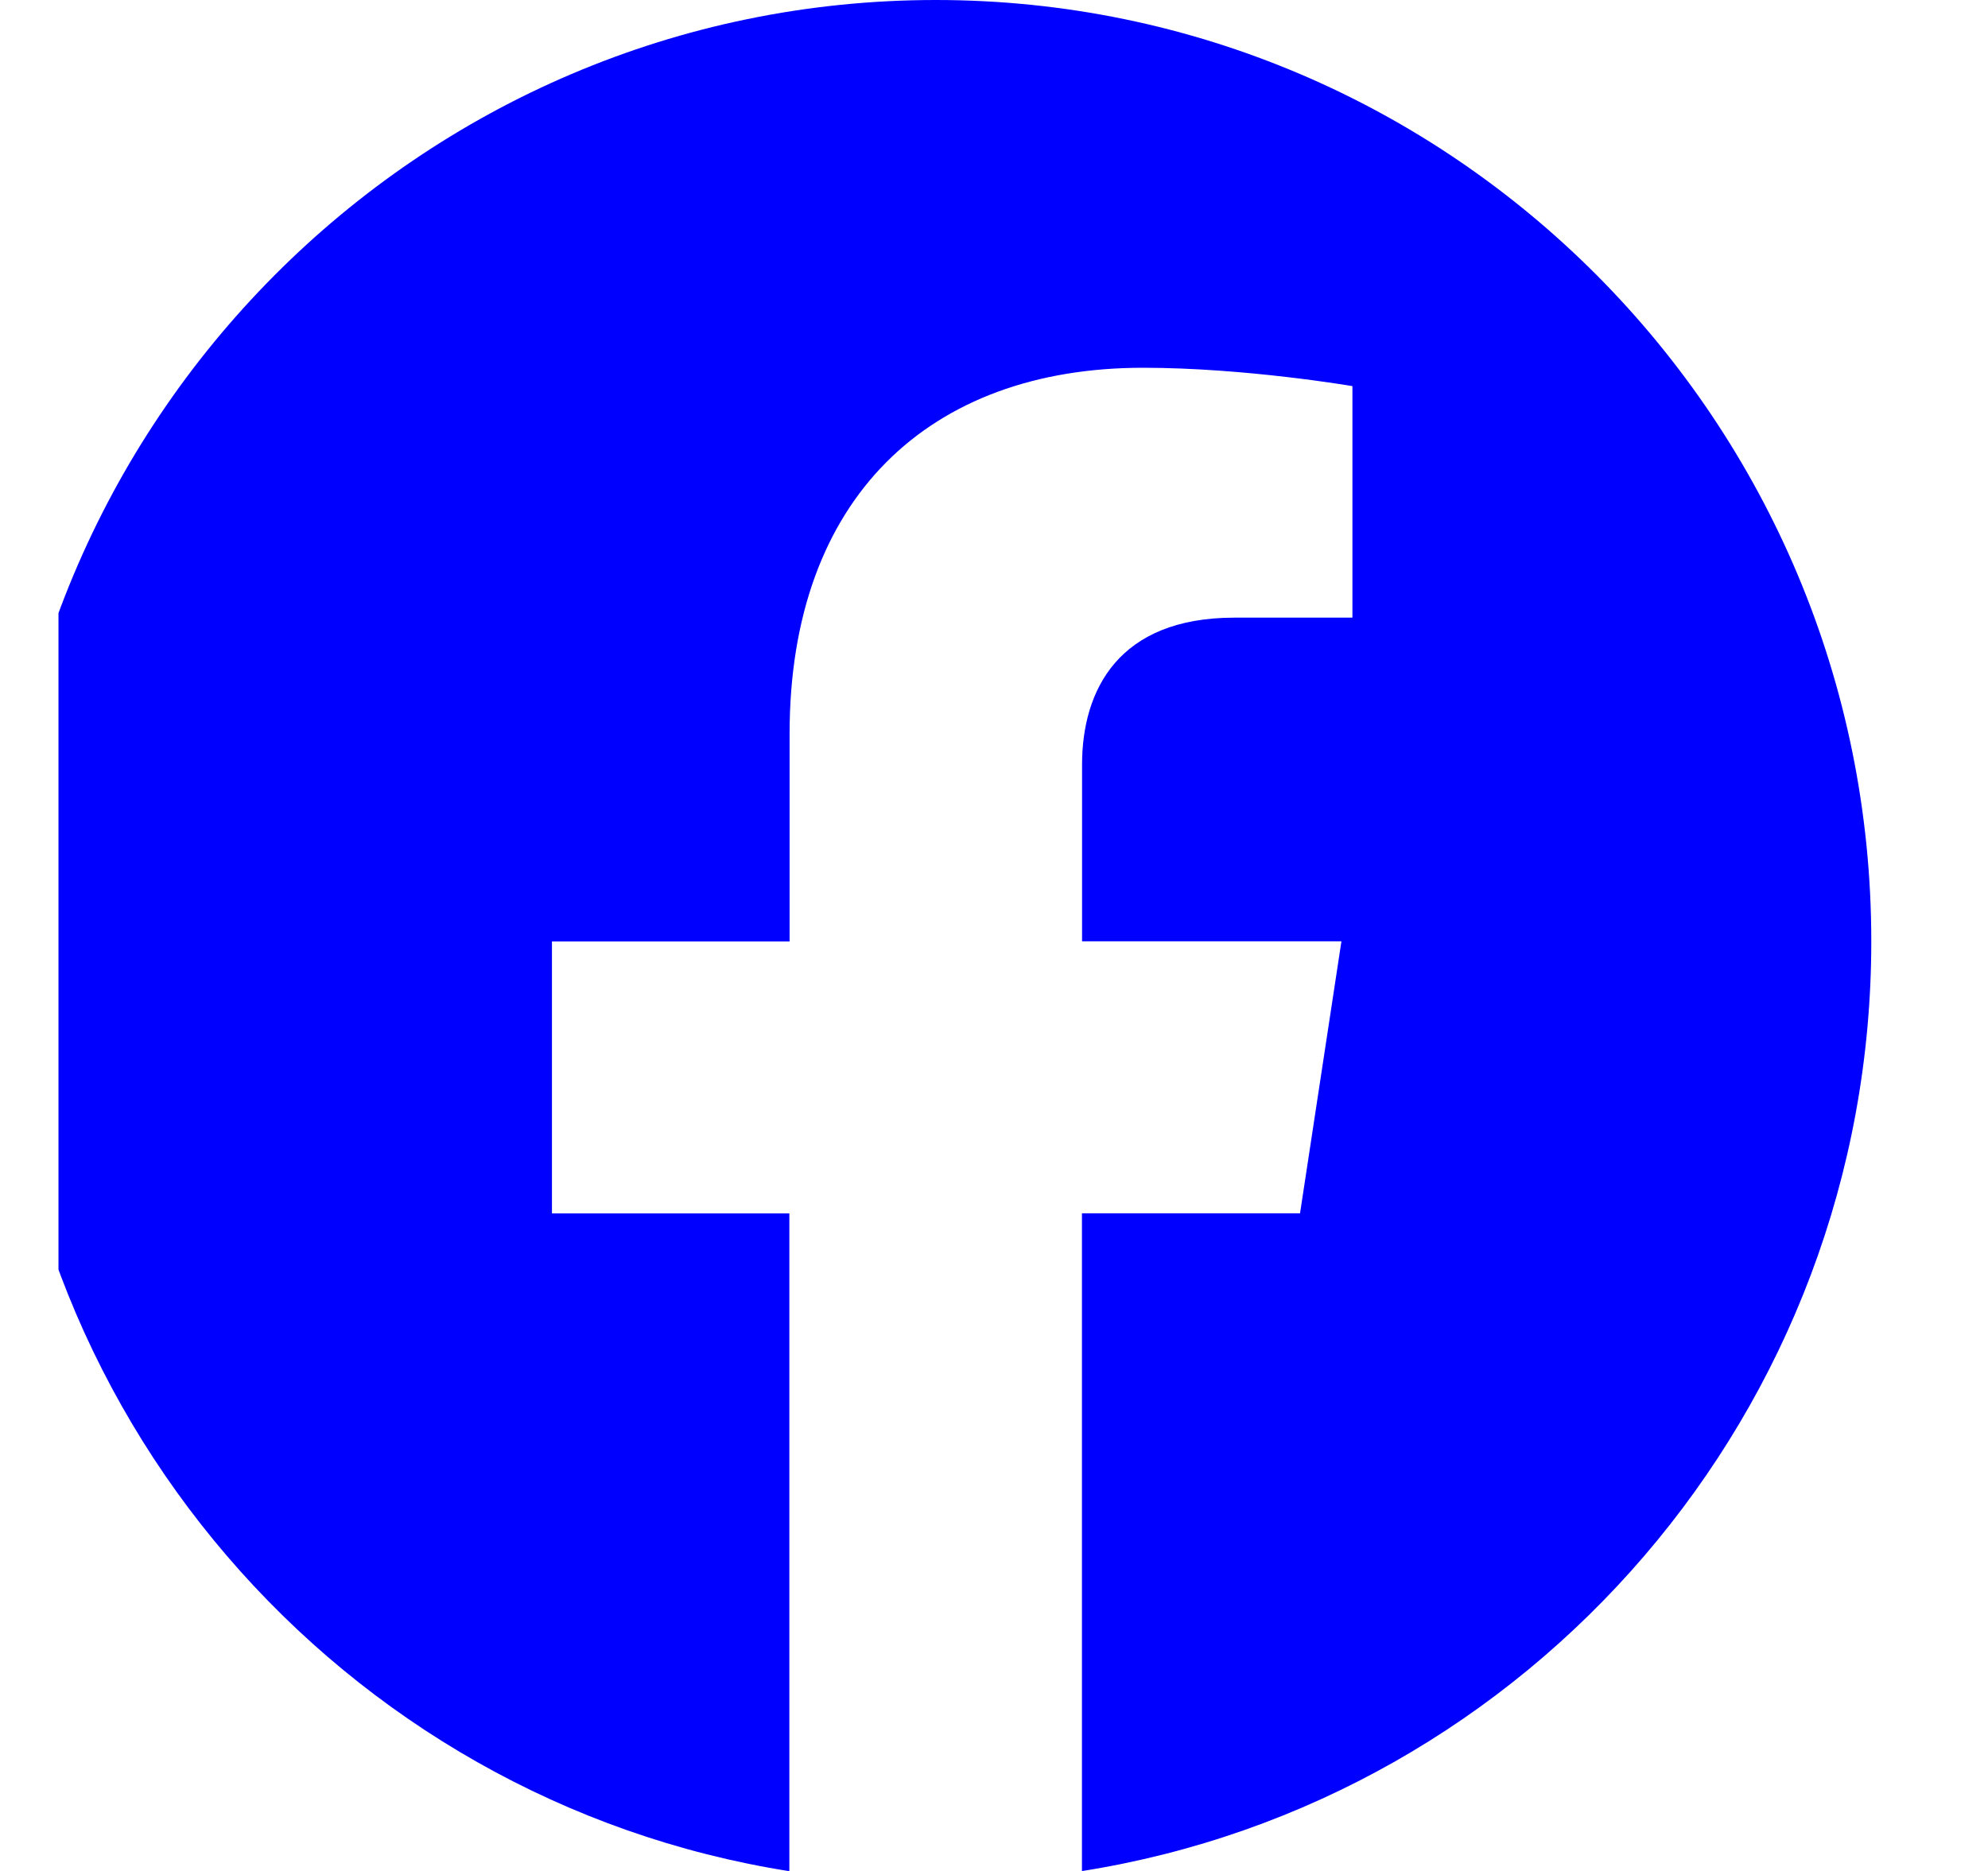 <svg width="17" height="16" viewBox="0 0 17 16" fill="none" xmlns="http://www.w3.org/2000/svg">
<g clip-path="url(#clip0_1_4951)">
<path d="M16.002 8.05C16.002 3.604 12.42 0 8.002 0C3.582 0.001 0 3.604 0 8.051C0 12.068 2.926 15.398 6.75 16.002V10.377H4.72V8.051H6.752V6.276C6.752 4.259 7.947 3.145 9.774 3.145C10.65 3.145 11.565 3.302 11.565 3.302V5.282H10.556C9.563 5.282 9.253 5.903 9.253 6.54V8.05H11.471L11.117 10.376H9.252V16.001C13.076 15.397 16.002 12.067 16.002 8.05Z" fill="blue"/>
</g>
<defs>
<clipPath id="clip0_1_4951">
<rect width="16" height="16" fill="white" transform="translate(0.5)"/>
</clipPath>
</defs>
</svg>
